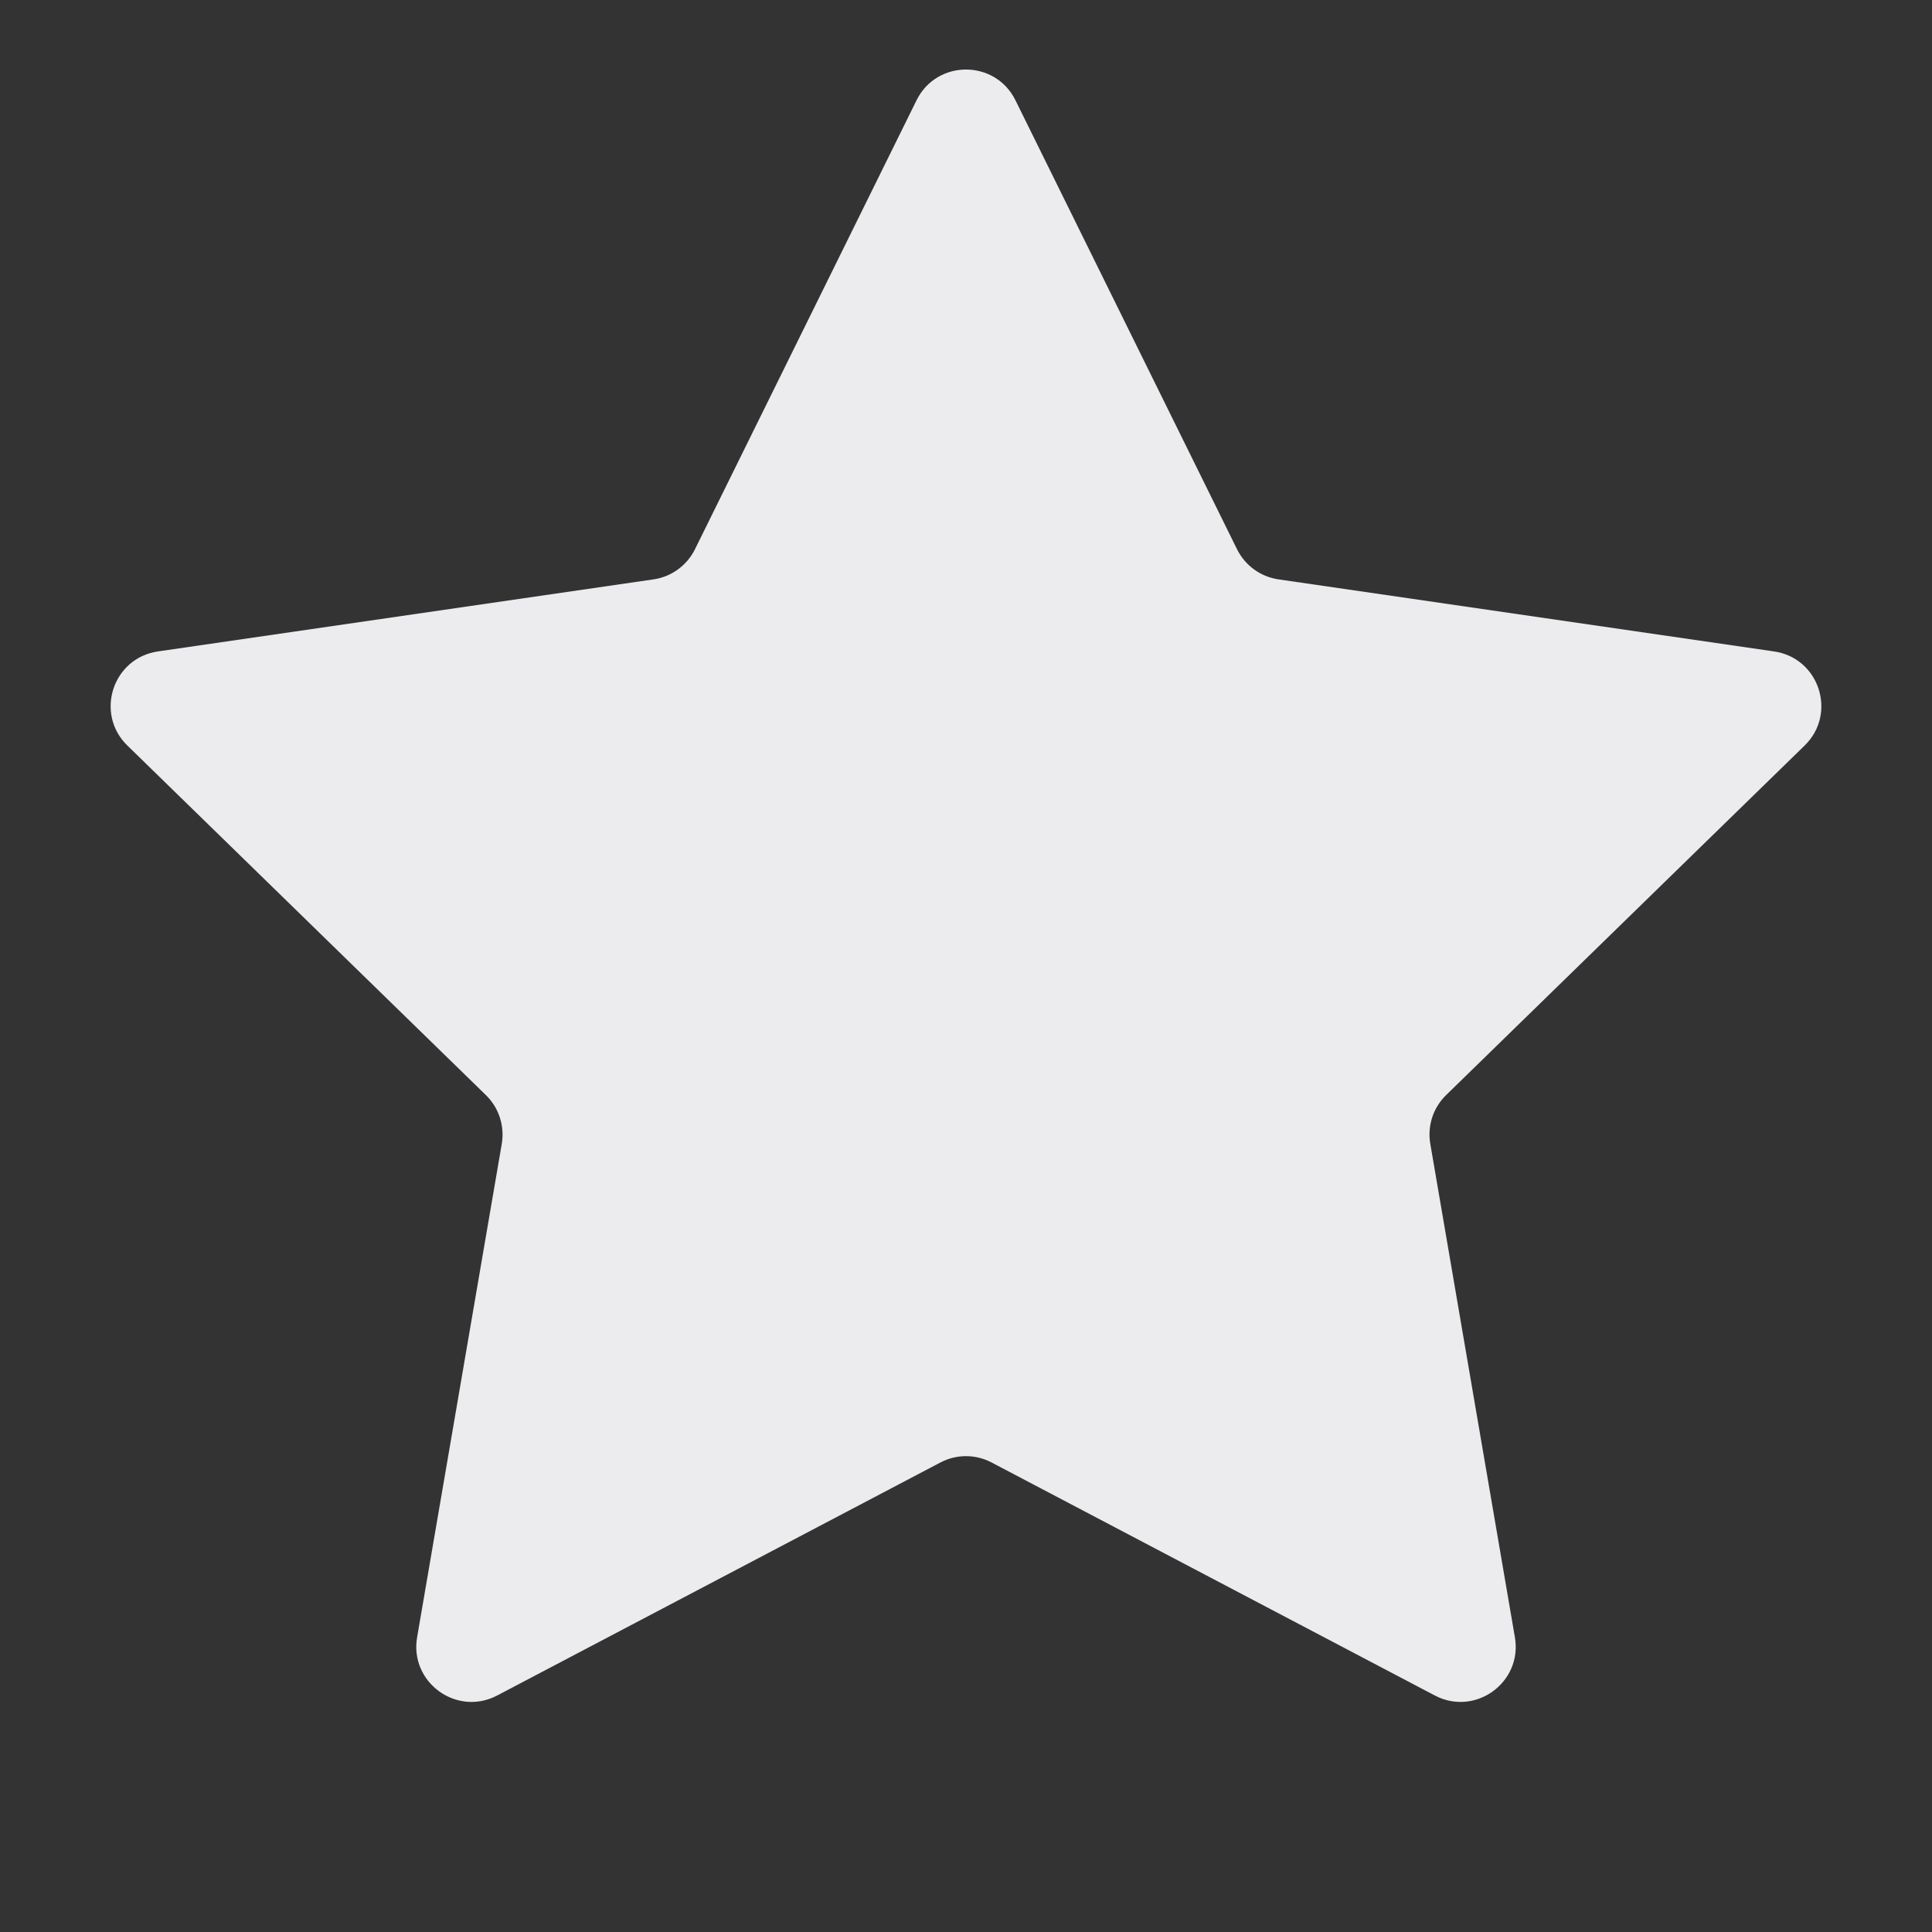 <svg width="28" height="28" viewBox="0 0 28 28" fill="none" xmlns="http://www.w3.org/2000/svg">
<rect x="0" y="0" width="28" height="28" fill="#333333" stroke="none"/>
<path d="M13.283 1.454C13.576 0.859 14.424 0.859 14.717 1.454L17.928 7.96C18.045 8.196 18.27 8.36 18.531 8.397L25.711 9.441C26.367 9.536 26.629 10.342 26.154 10.805L20.959 15.87C20.77 16.053 20.684 16.318 20.729 16.578L21.955 23.729C22.067 24.382 21.381 24.881 20.794 24.572L14.372 21.196C14.139 21.073 13.861 21.073 13.628 21.196L7.206 24.572C6.619 24.881 5.933 24.382 6.045 23.729L7.272 16.578C7.316 16.318 7.23 16.053 7.041 15.87L1.846 10.805C1.371 10.342 1.633 9.536 2.289 9.441L9.469 8.397C9.73 8.36 9.955 8.196 10.072 7.96L13.283 1.454Z" fill="#ECECEE"/>
</svg>
